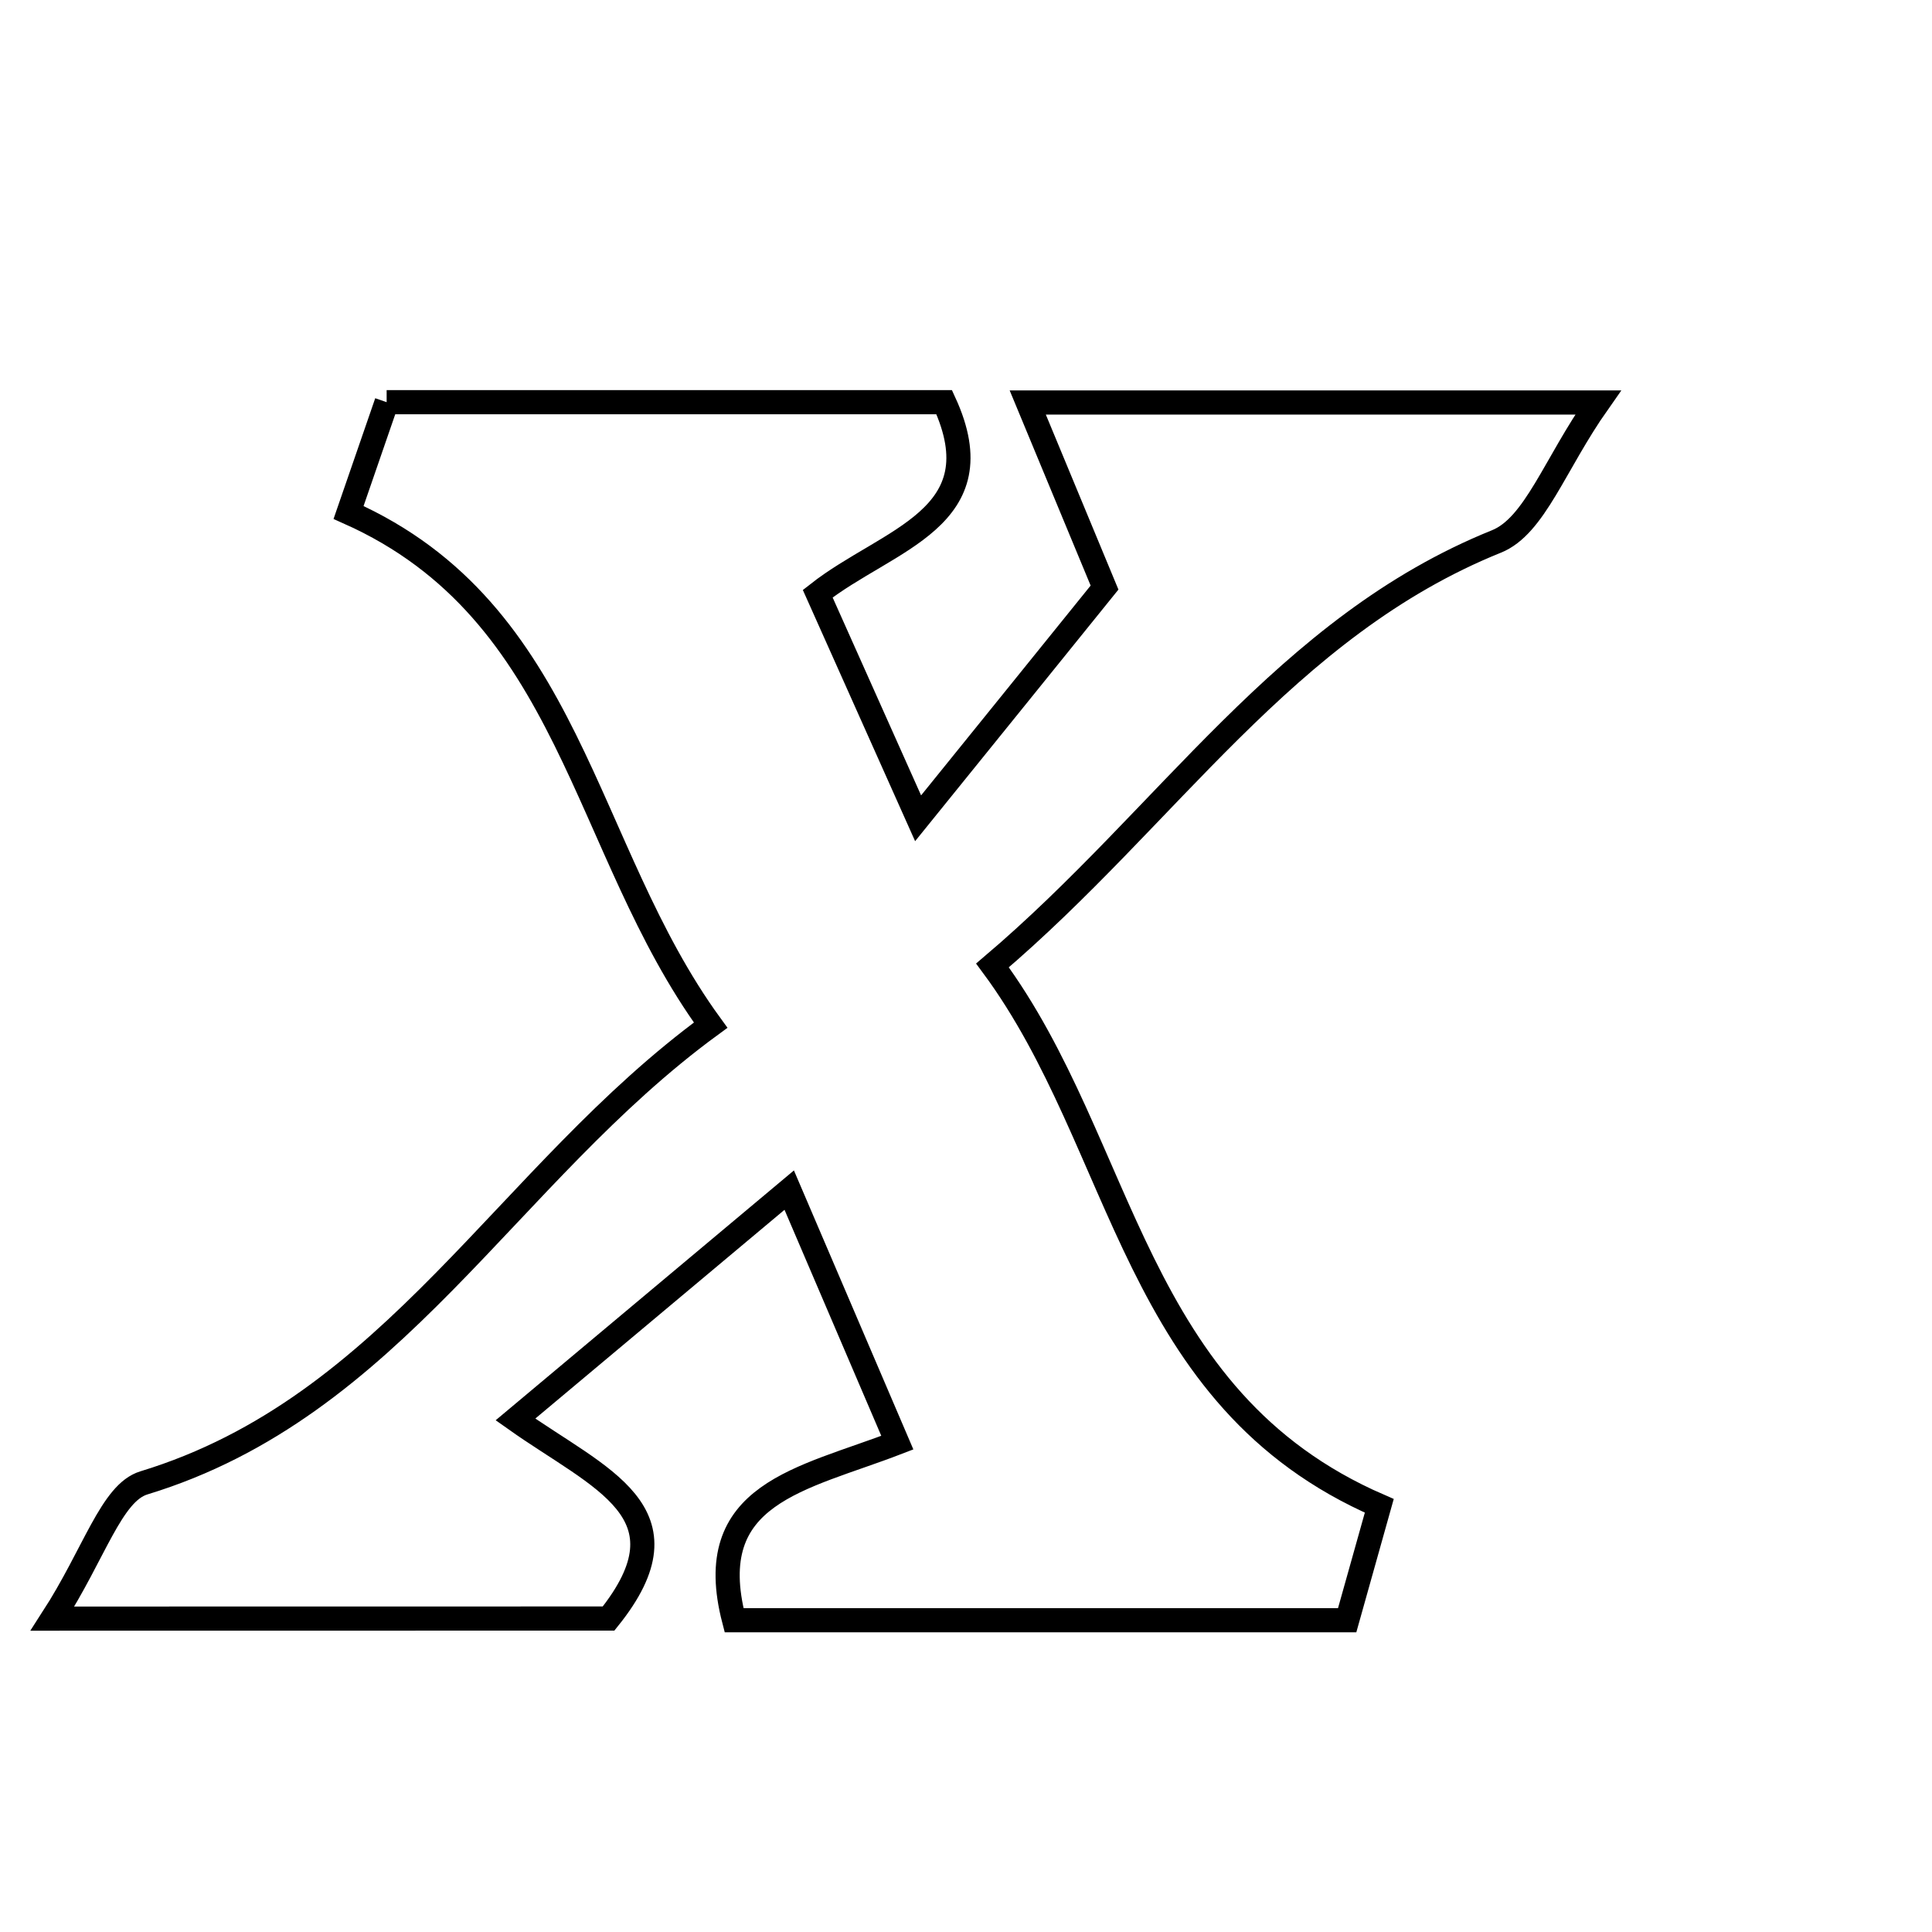 <svg xmlns="http://www.w3.org/2000/svg" viewBox="0.0 0.0 24.0 24.0" height="200px" width="200px"><path fill="none" stroke="black" stroke-width=".3" stroke-opacity="1.0"  filling="0" d="M4.803 4.996 C7.116 4.996 9.408 4.996 11.729 4.996 C12.395 6.441 11.03 6.69 10.158 7.375 C10.547 8.247 10.912 9.063 11.405 10.165 C12.267 9.099 12.982 8.215 13.721 7.299 C13.517 6.806 13.196 6.035 12.767 5 C15.309 5 17.363 5 19.852 5 C19.311 5.769 19.066 6.534 18.59 6.726 C15.958 7.788 14.513 10.138 12.329 11.993 C13.992 14.24 14.052 17.369 17.134 18.706 C17.028 19.085 16.891 19.571 16.735 20.127 C14.156 20.127 11.629 20.127 9.119 20.127 C8.707 18.544 9.962 18.379 11.147 17.921 C10.665 16.794 10.23 15.778 9.804 14.784 C8.636 15.762 7.591 16.638 6.403 17.633 C7.452 18.376 8.623 18.783 7.56 20.106 C5.51 20.107 3.373 20.107 0.652 20.107 C1.173 19.301 1.383 18.544 1.787 18.421 C4.888 17.477 6.286 14.594 8.828 12.735 C7.223 10.531 7.11 7.605 4.33 6.366 C4.479 5.936 4.627 5.505 4.803 4.996"></path></svg>